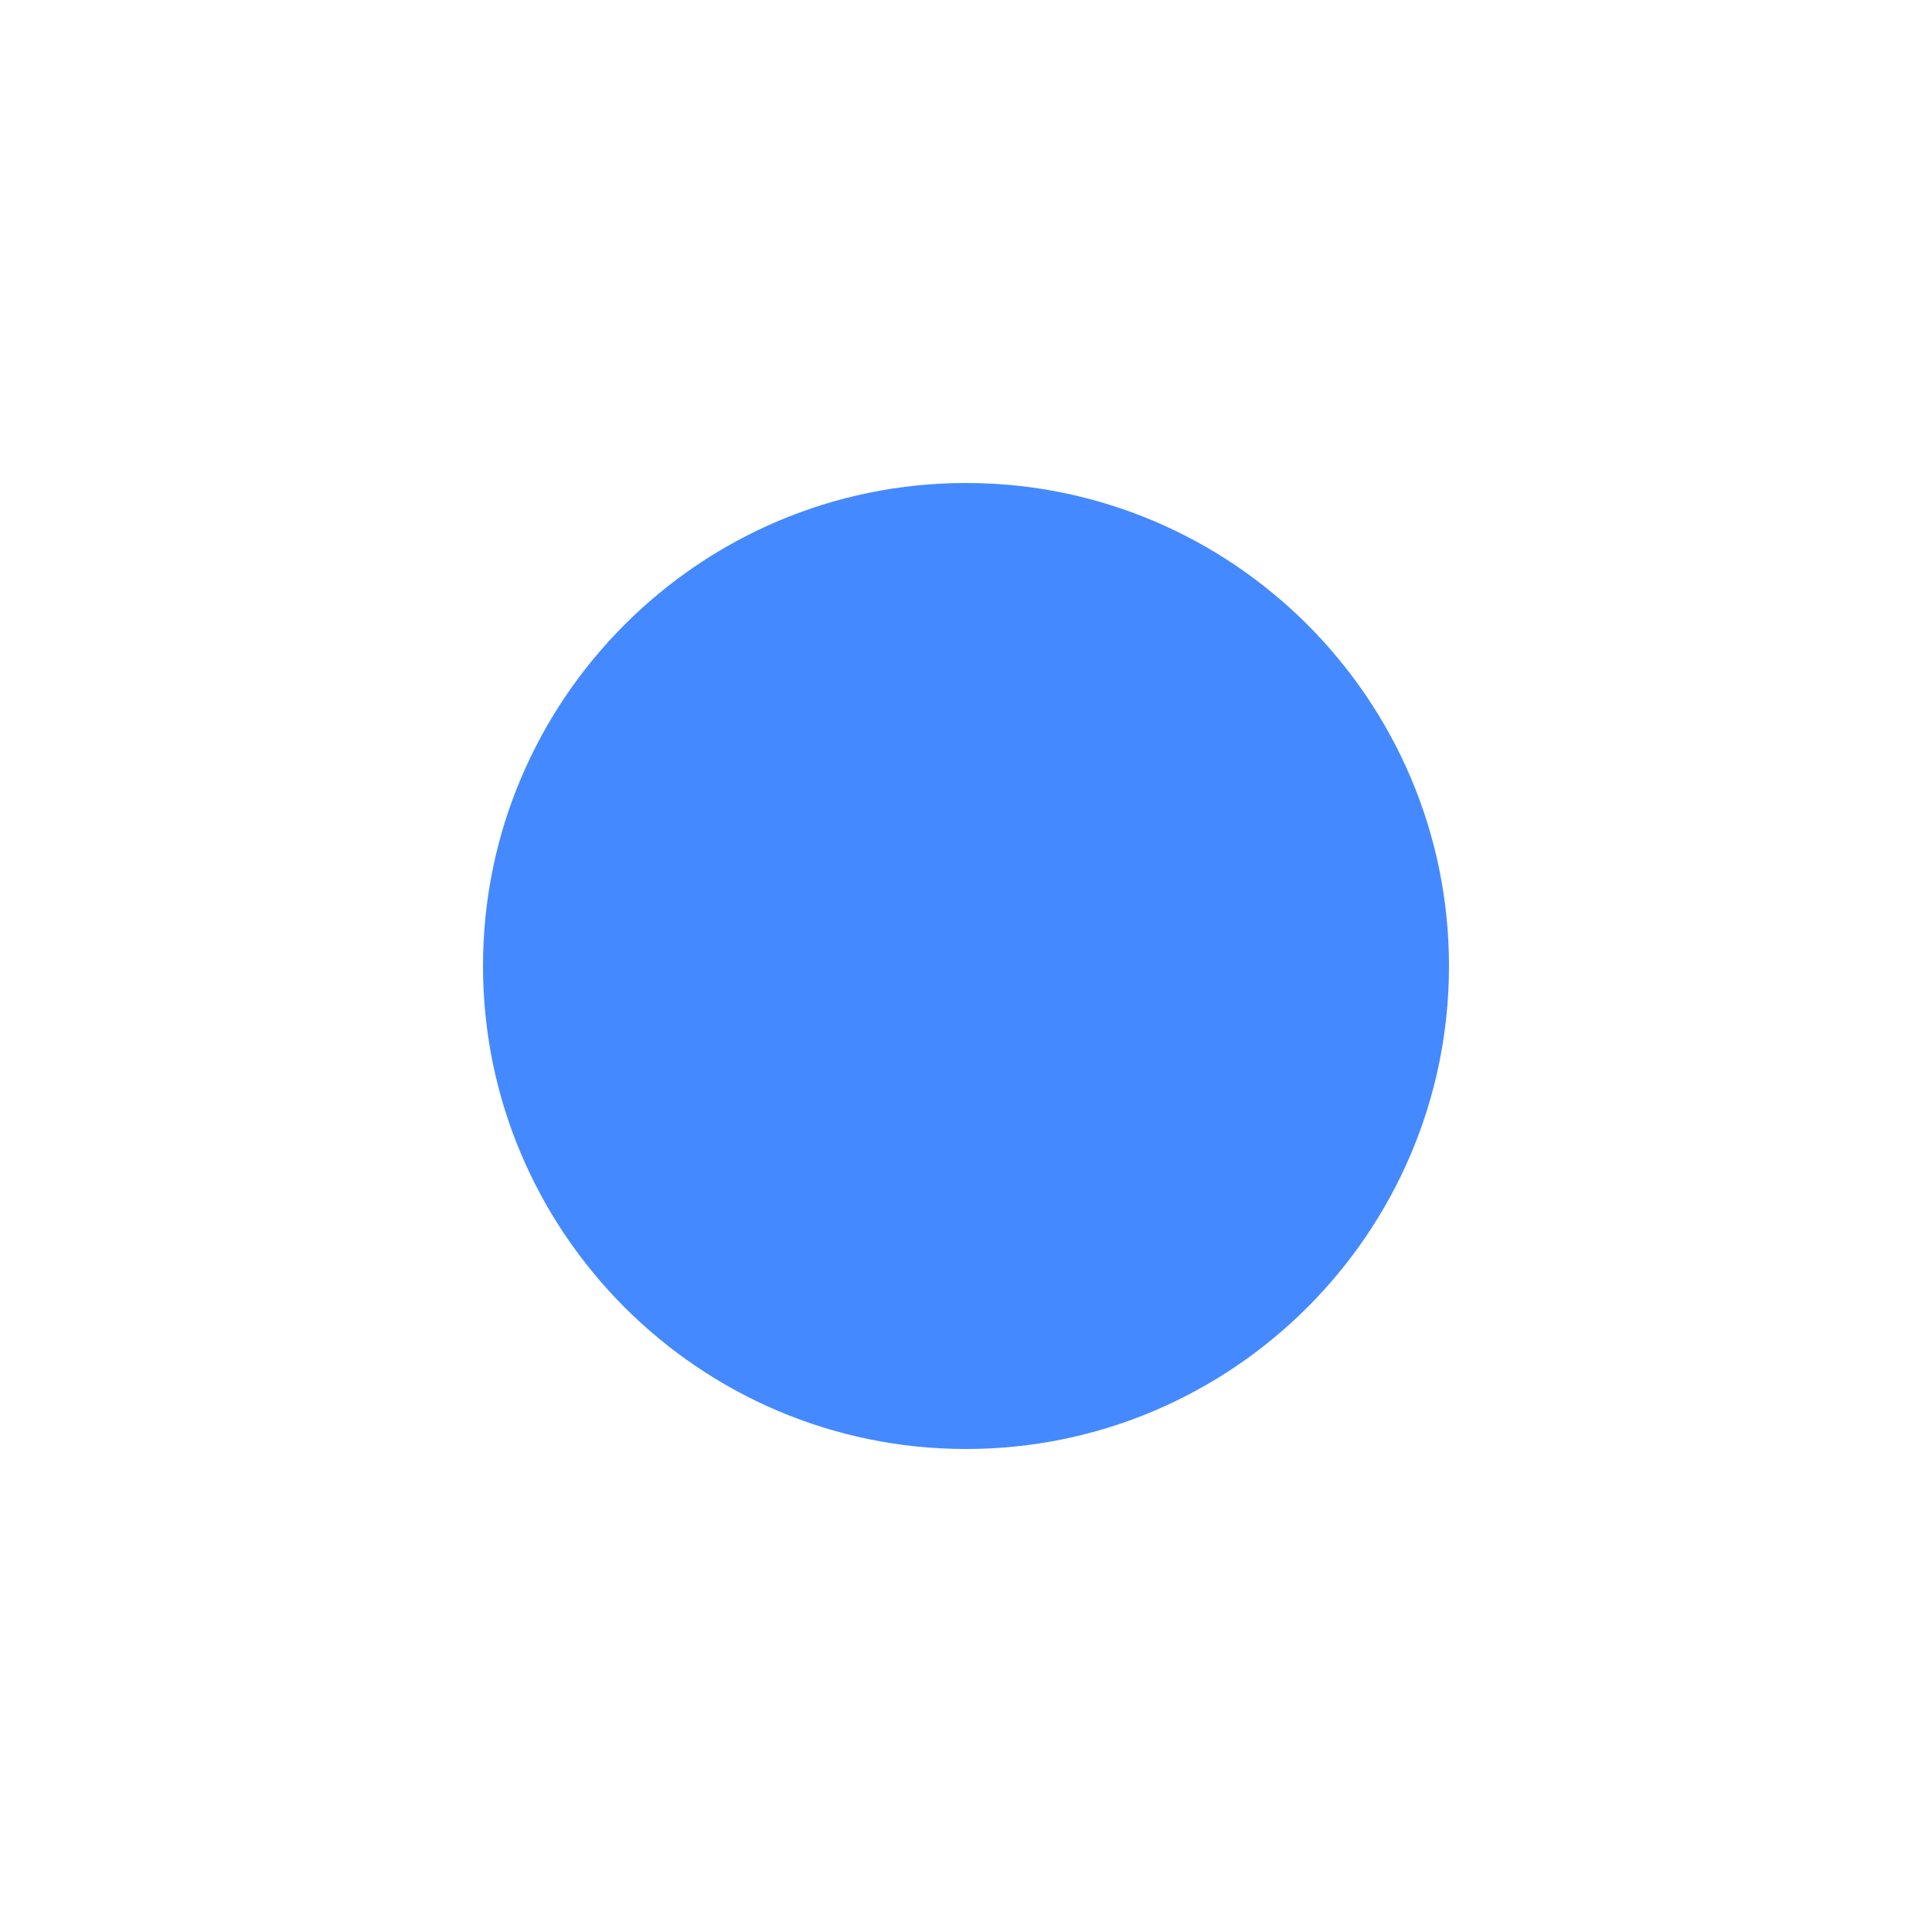 <!DOCTYPE svg PUBLIC "-//W3C//DTD SVG 1.1//EN" "http://www.w3.org/Graphics/SVG/1.1/DTD/svg11.dtd">
<!-- Uploaded to: SVG Repo, www.svgrepo.com, Transformed by: SVG Repo Mixer Tools -->
<svg height="800px" width="800px" version="1.1" id="Capa_1" xmlns="http://www.w3.org/2000/svg" xmlns:xlink="http://www.w3.org/1999/xlink" viewBox="-225.91 -225.91 903.65 903.65" xml:space="preserve" fill="#4489ff" stroke="#4489ff" stroke-width="0.005">
<g id="SVGRepo_bgCarrier" stroke-width="0"/>
<g id="SVGRepo_tracerCarrier" stroke-linecap="round" stroke-linejoin="round" stroke="#4489ff42" stroke-width="28.013"/>
<g id="SVGRepo_iconCarrier"> <g> <g> <path style="fill:#4489ff;" d="M225.922,0C101.351,0,0.004,101.347,0.004,225.917s101.347,225.909,225.917,225.909 c124.554,0,225.901-101.347,225.901-225.909C451.823,101.347,350.476,0,225.922,0z"/> </g> </g> </g>
</svg>